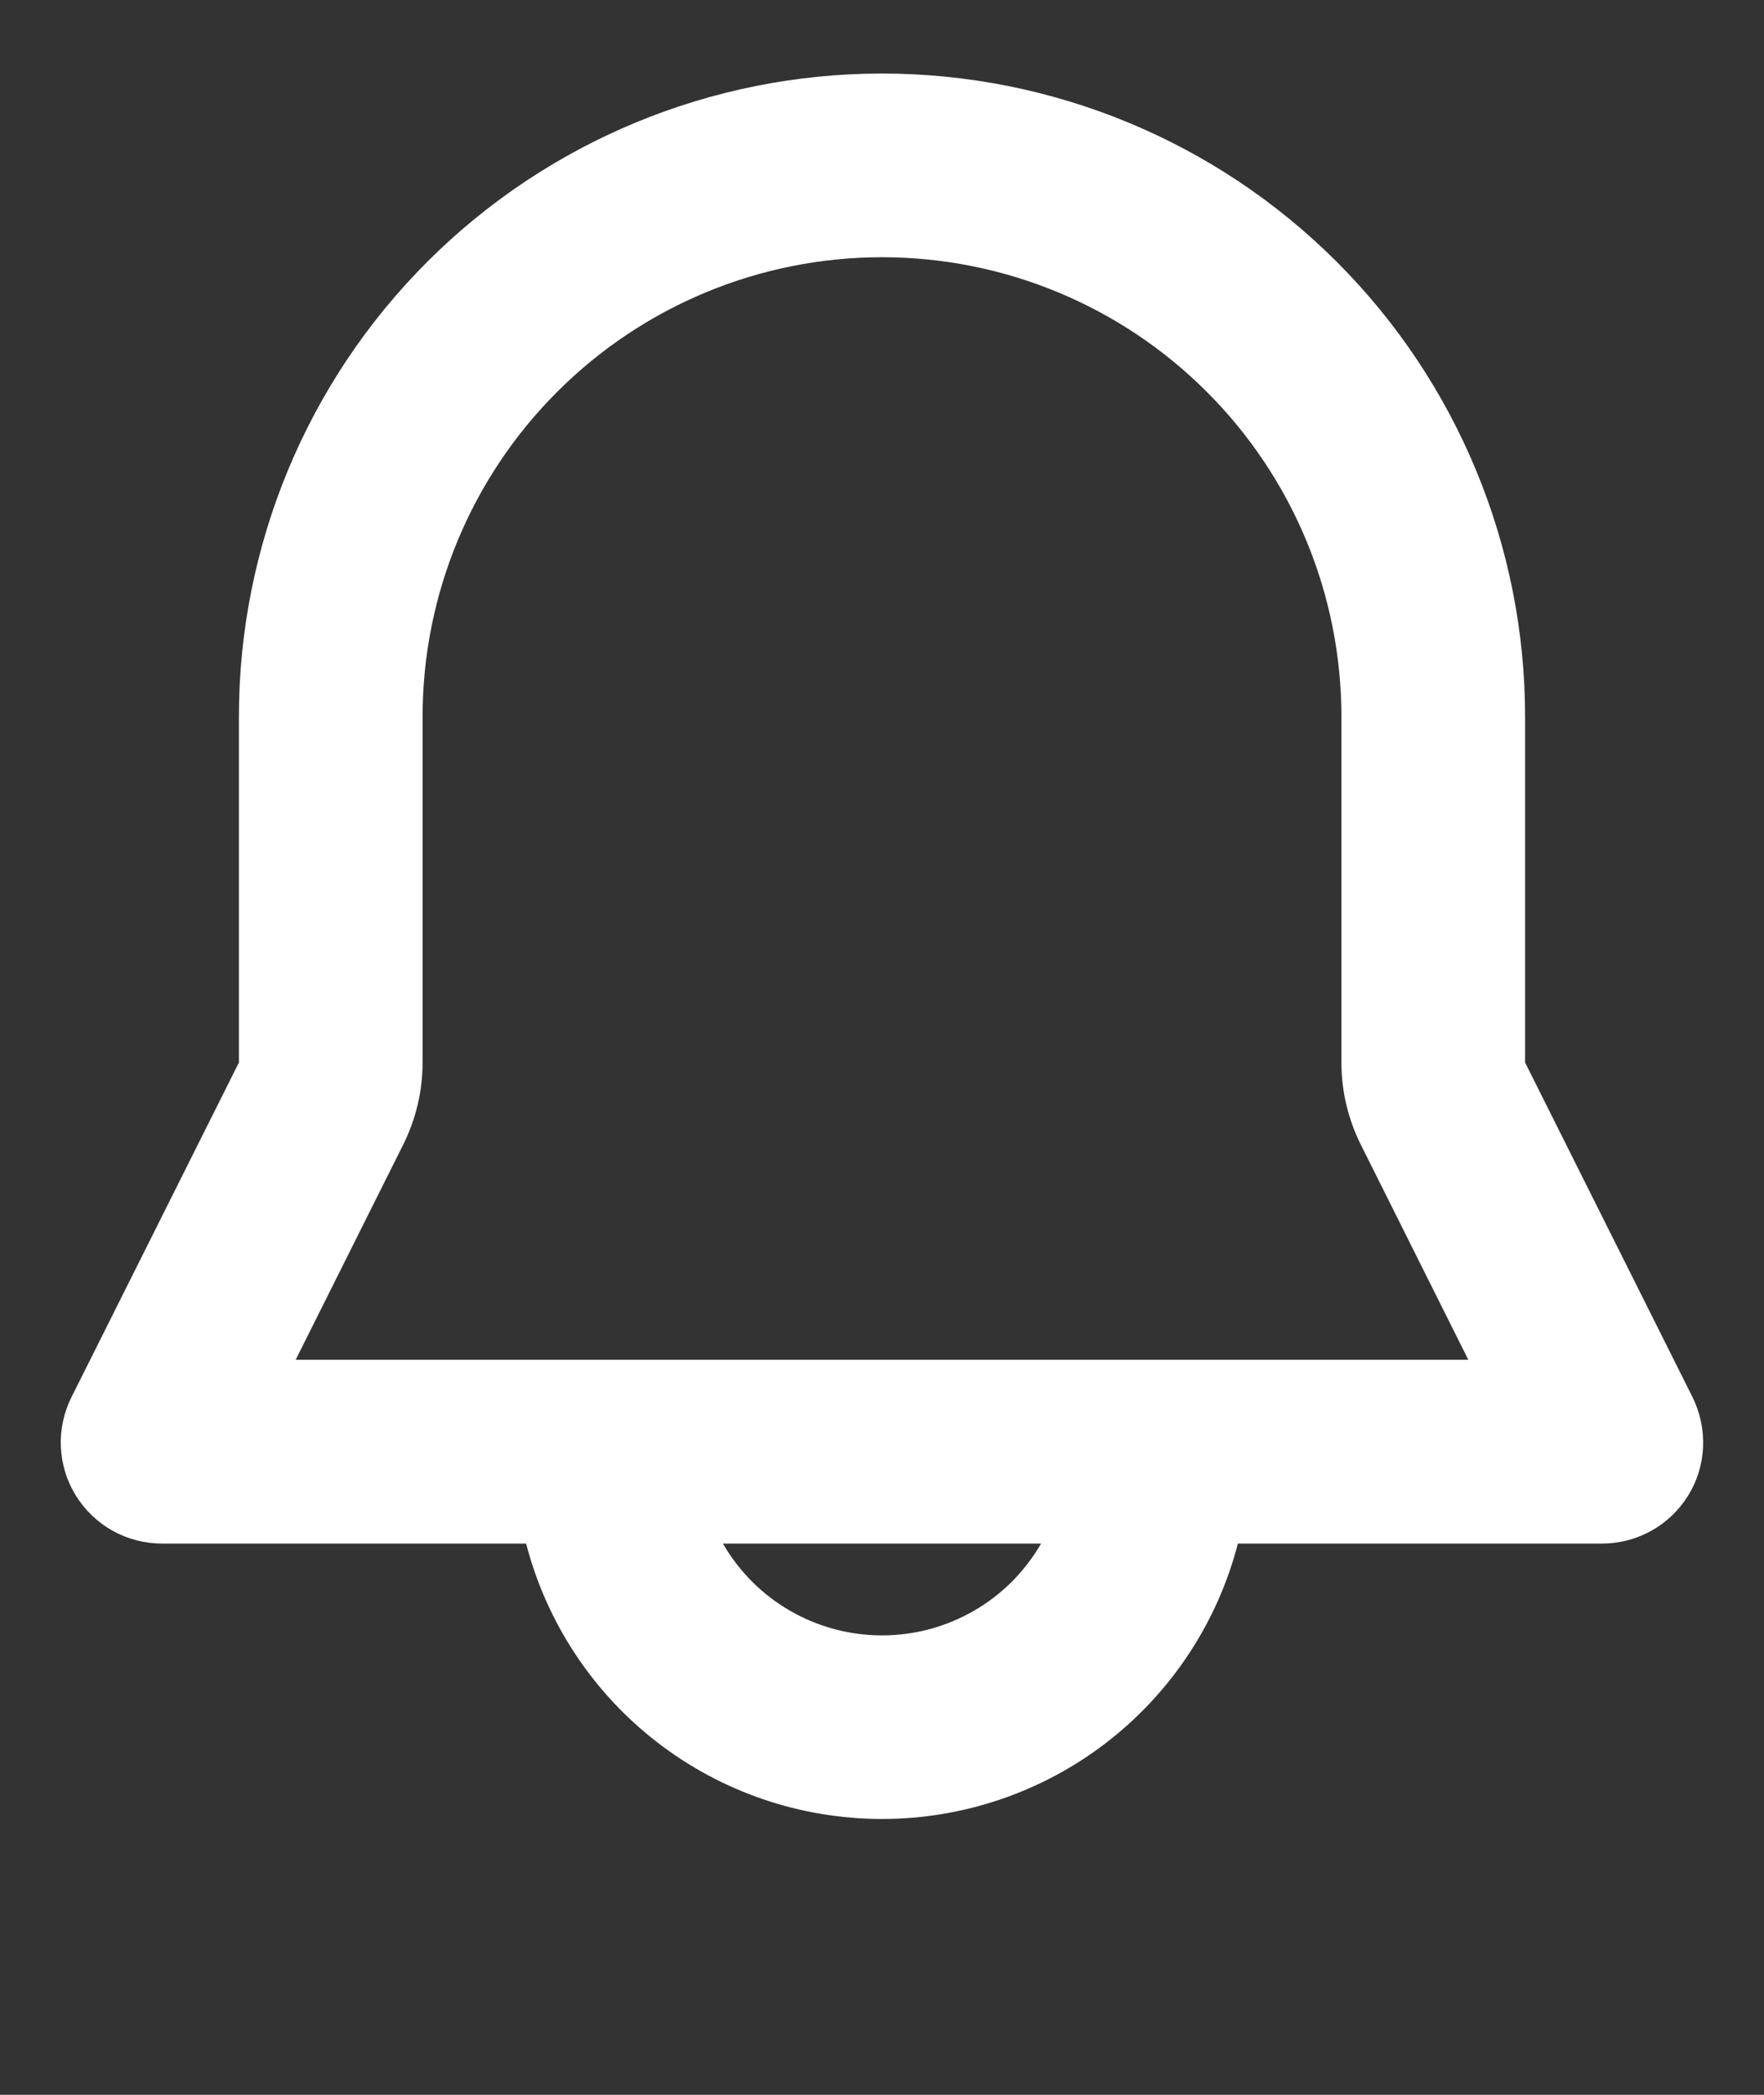 <svg width="16" height="19" viewBox="0 0 16 19" fill="none" xmlns="http://www.w3.org/2000/svg">
<rect x="0" y="0" width="16" height="19" fill="#333333" stroke="none"/>
<g id="Group">
<path id="Vector" fill-rule="evenodd" clip-rule="evenodd" d="M2.167 6.5C2.167 4.953 2.781 3.469 3.875 2.375C4.969 1.281 6.453 0.667 8 0.667C9.547 0.667 11.031 1.281 12.125 2.375C13.219 3.469 13.833 4.953 13.833 6.5V9.637L15.352 12.673C15.421 12.813 15.454 12.968 15.447 13.124C15.441 13.281 15.394 13.432 15.312 13.565C15.229 13.698 15.115 13.808 14.978 13.884C14.842 13.96 14.688 14 14.532 14H11.228C11.043 14.715 10.625 15.349 10.041 15.801C9.457 16.253 8.739 16.498 8 16.498C7.261 16.498 6.543 16.253 5.959 15.801C5.375 15.349 4.957 14.715 4.772 14H1.468C1.312 14 1.158 13.96 1.022 13.884C0.885 13.808 0.771 13.698 0.688 13.565C0.606 13.432 0.559 13.281 0.552 13.124C0.545 12.968 0.578 12.813 0.648 12.673L2.167 9.637V6.5ZM6.557 14C6.703 14.253 6.913 14.464 7.167 14.61C7.42 14.756 7.707 14.833 8 14.833C8.293 14.833 8.58 14.756 8.833 14.61C9.087 14.464 9.297 14.253 9.443 14H6.557ZM8 2.333C6.895 2.333 5.835 2.772 5.054 3.554C4.272 4.335 3.833 5.395 3.833 6.5V9.637C3.833 9.895 3.773 10.15 3.657 10.382L2.682 12.333H13.318L12.343 10.382C12.227 10.15 12.167 9.895 12.167 9.637V6.5C12.167 5.395 11.728 4.335 10.946 3.554C10.165 2.772 9.105 2.333 8 2.333Z" fill="white"/>
</g>
</svg>
